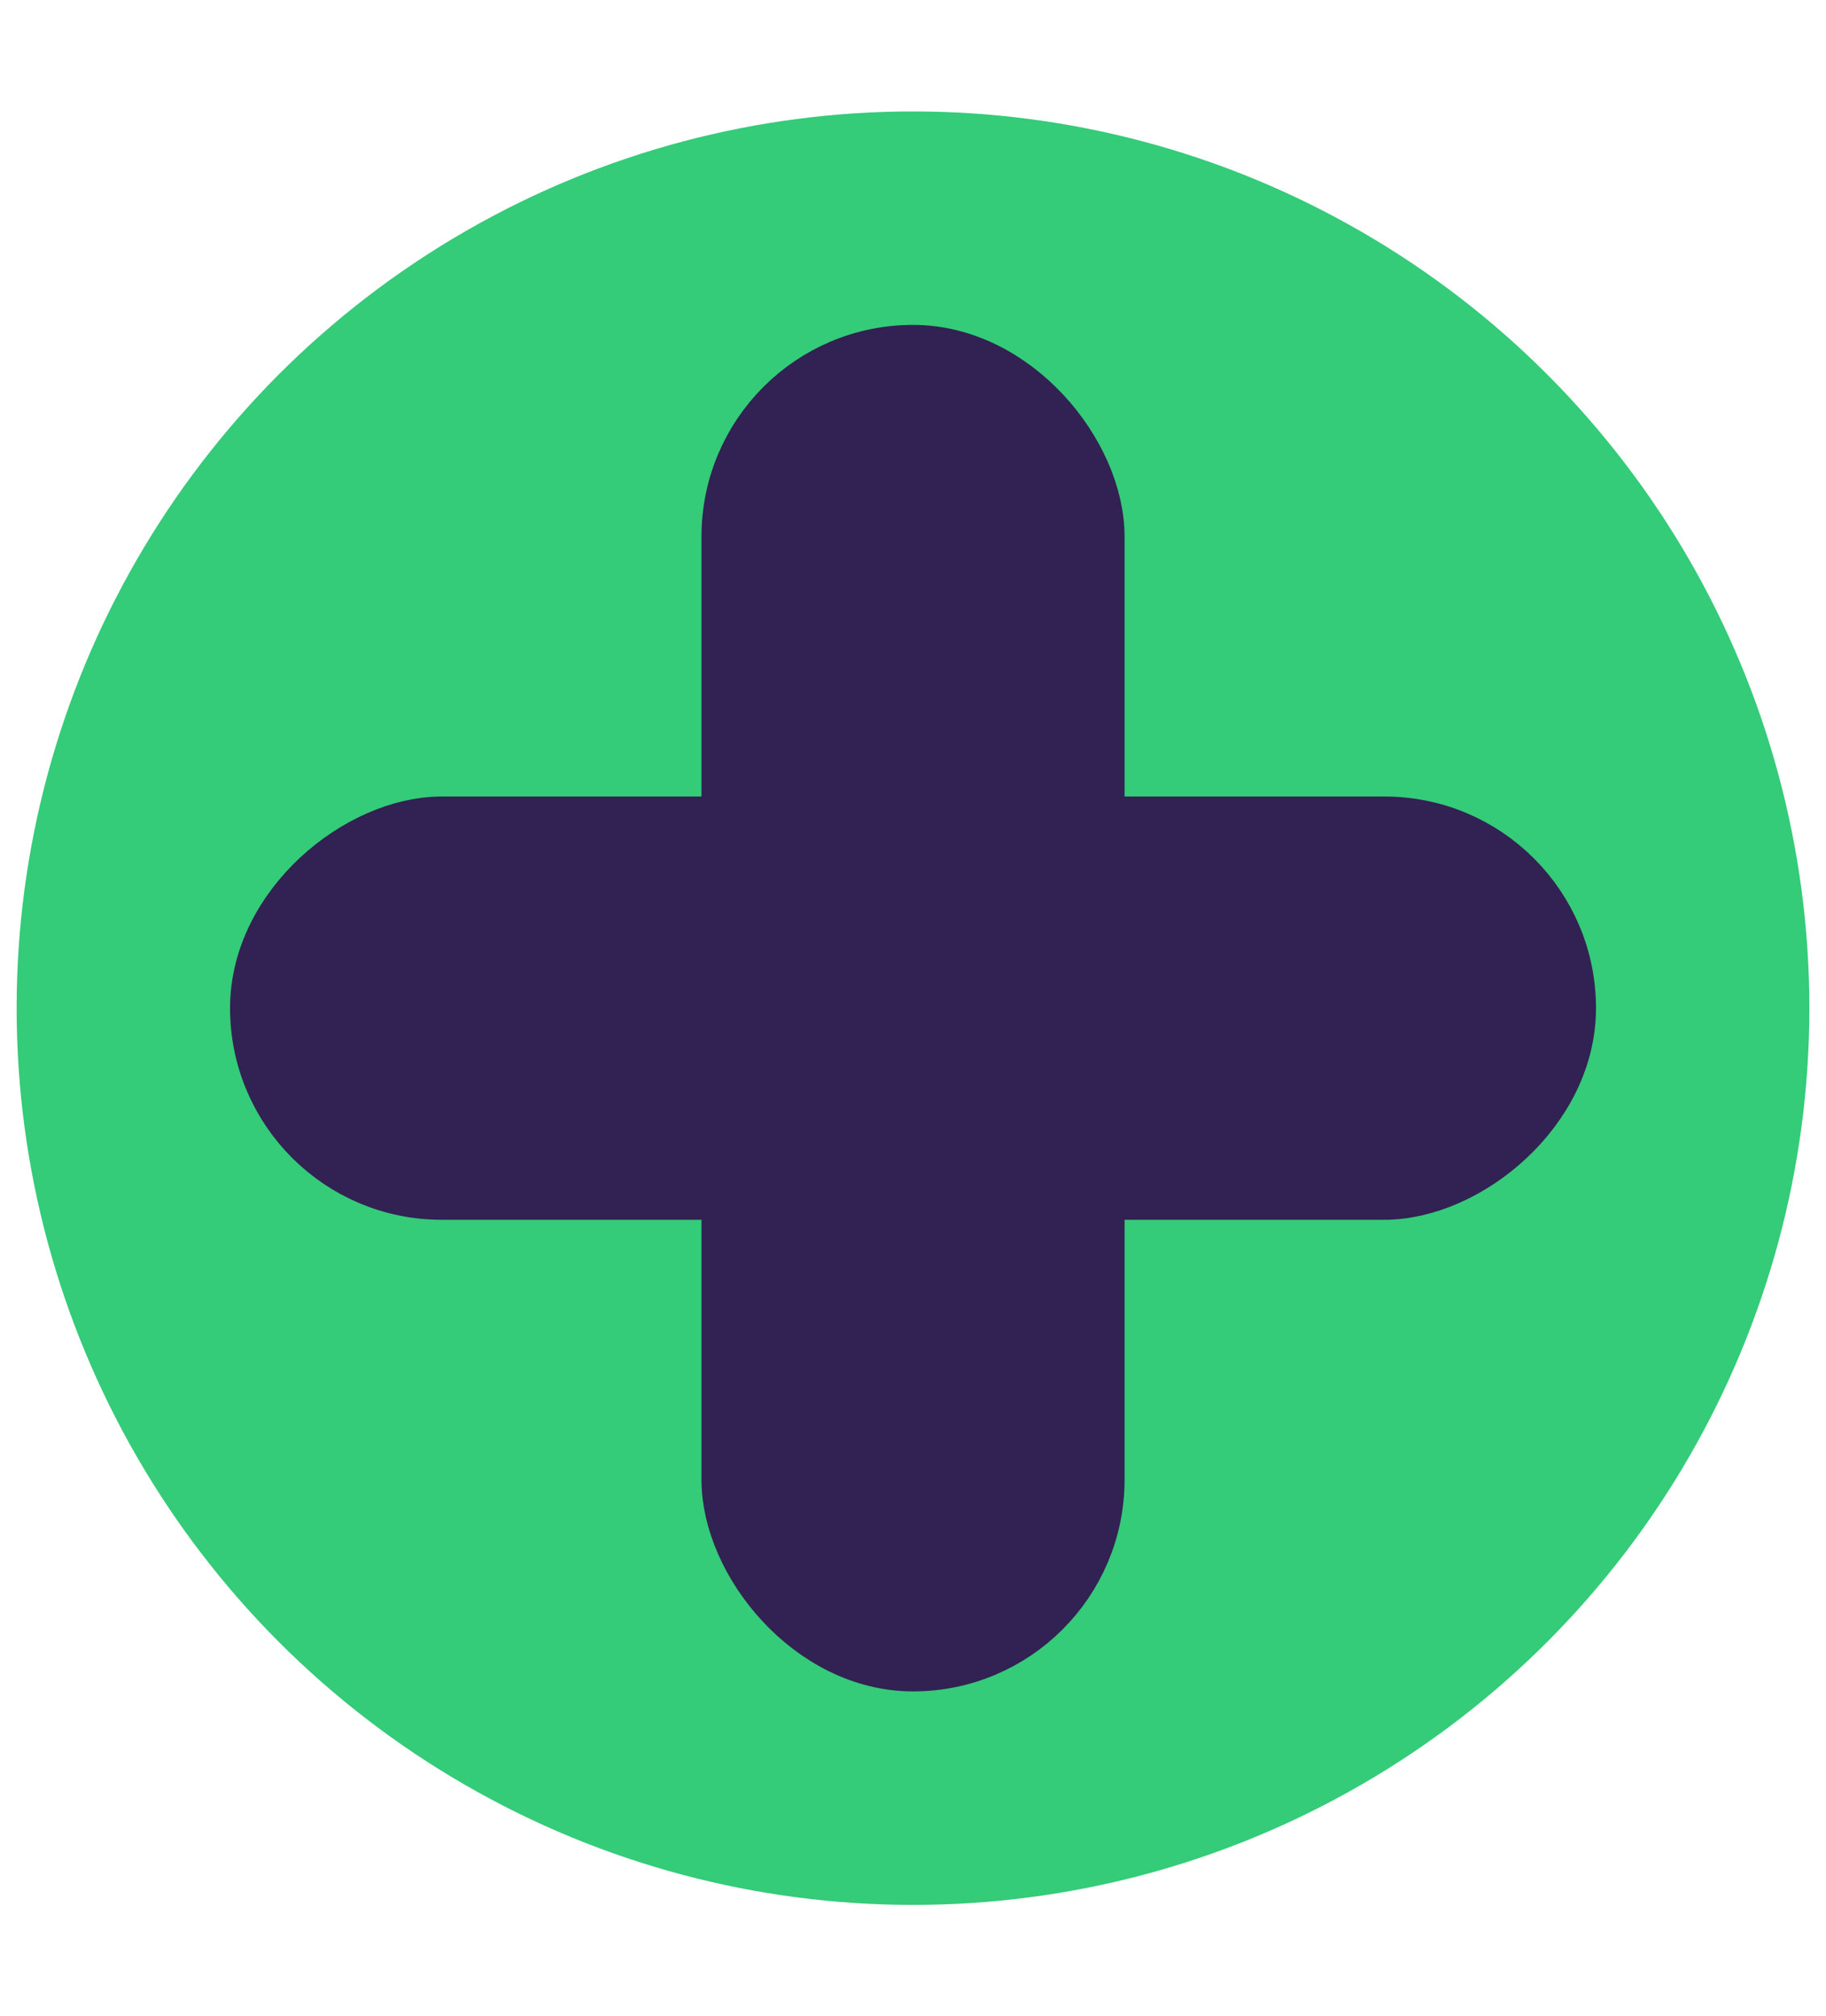 <?xml version="1.0" encoding="UTF-8" standalone="no"?>
<svg
   xmlns:dc="http://purl.org/dc/elements/1.1/"
   xmlns:cc="http://creativecommons.org/ns#"
   xmlns:rdf="http://www.w3.org/1999/02/22-rdf-syntax-ns#"
   xmlns:svg="http://www.w3.org/2000/svg"
   xmlns="http://www.w3.org/2000/svg"
   xmlns:sodipodi="http://sodipodi.sourceforge.net/DTD/sodipodi-0.dtd"
   xmlns:inkscape="http://www.inkscape.org/namespaces/inkscape"
   inkscape:version="1.0 (6e3e5246a0, 2020-05-07)"
   sodipodi:docname="hospitalar.svg"
   id="svg1502"
   version="1.1"
   width="39.338pt"
   viewBox="-23 0 39.338 43.424"
   height="43.421pt">
  <defs
     id="defs1506">
    <clipPath
       id="clip0">
      <rect
         width="64"
         height="64"
         fill="white"
         id="rect2085" />
    </clipPath>
    <clipPath
       id="clip0-7">
      <rect
         width="64"
         height="64"
         fill="white"
         id="rect2239" />
    </clipPath>
  </defs>
  <sodipodi:namedview
     inkscape:snap-global="false"
     inkscape:current-layer="svg1502"
     inkscape:window-maximized="1"
     inkscape:window-y="27"
     inkscape:window-x="37"
     inkscape:cy="24.194899"
     inkscape:cx="-5.1028806"
     inkscape:zoom="4.3823161"
     showgrid="false"
     id="namedview1504"
     inkscape:window-height="713"
     inkscape:window-width="1329"
     inkscape:pageshadow="2"
     inkscape:pageopacity="0"
     guidetolerance="10"
     gridtolerance="10"
     objecttolerance="10"
     borderopacity="1"
     bordercolor="#666666"
     pagecolor="#ffffff" />
  <circle
     r="19.312"
     cy="21.712"
     cx="-3.331"
     id="path2207"
     style="fill:#34cb79;fill-opacity:1;stroke:none;stroke-width:1.266;stroke-miterlimit:4;stroke-dasharray:none;stroke-opacity:1" />
  <rect
     ry="3.925"
     y="7.63"
     x="-7.255"
     height="28.163"
     width="7.849"
     id="rect2190"
     style="fill:#322153;fill-opacity:1;stroke:#322153;stroke-width:1.266;stroke-miterlimit:4;stroke-dasharray:none;stroke-opacity:1" />
  <rect
     transform="rotate(90)"
     style="fill:#322153;fill-opacity:1;stroke:#322153;stroke-width:1.266;stroke-miterlimit:4;stroke-dasharray:none;stroke-opacity:1"
     id="rect2190-6"
     width="7.849"
     height="28.163"
     x="17.787"
     y="-10.751"
     ry="3.925" />
</svg>
